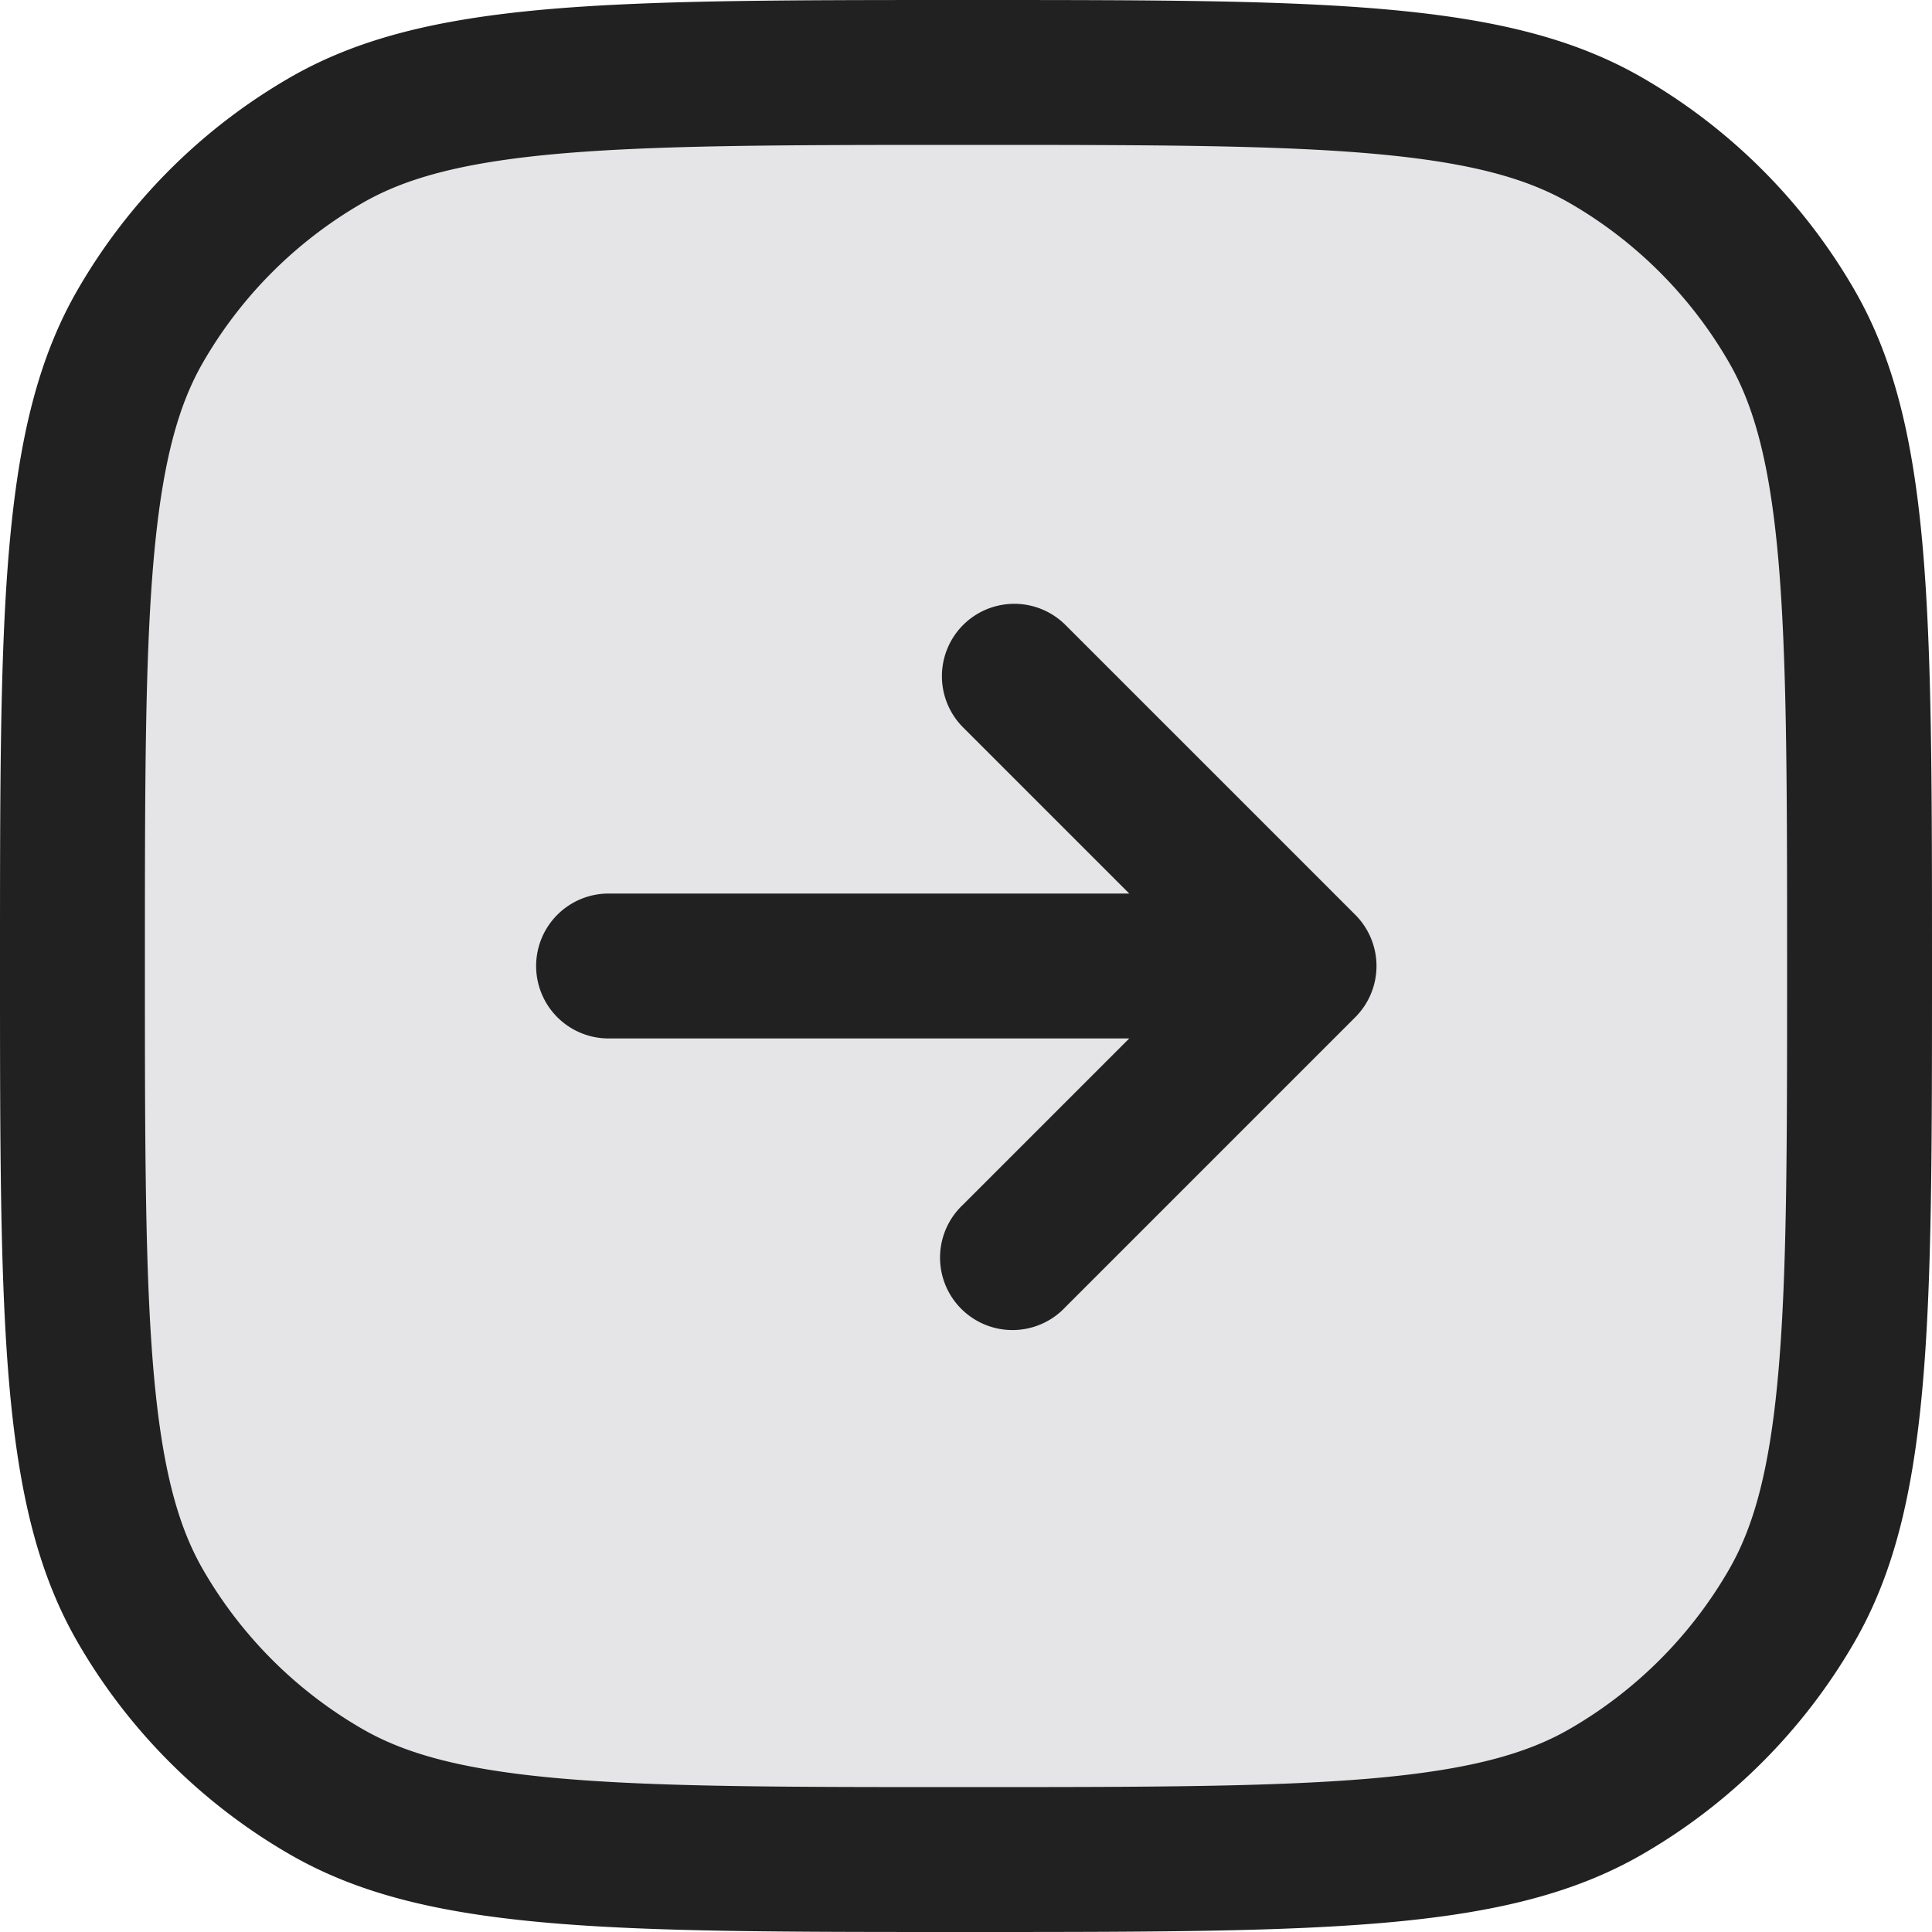 <svg xmlns="http://www.w3.org/2000/svg" width="20" height="20" fill="none" viewBox="0 0 20 20"><path fill="#E5E5E8" stroke="#212121" stroke-width="1.5" d="M.75 10c0-1.883 0-3.245.097-4.312.096-1.057.281-1.75.606-2.313a5.25 5.25 0 0 1 1.922-1.922c.563-.325 1.256-.51 2.313-.606C6.755.751 8.117.75 10 .75c1.883 0 3.245 0 4.312.097 1.057.096 1.75.281 2.313.606a5.25 5.25 0 0 1 1.922 1.922c.325.563.51 1.256.606 2.313.096 1.067.097 2.429.097 4.312 0 1.883 0 3.245-.097 4.312-.096 1.057-.281 1.75-.606 2.313a5.25 5.25 0 0 1-1.922 1.922c-.563.325-1.256.51-2.313.606-1.067.096-2.429.097-4.312.097-1.883 0-3.245 0-4.312-.097-1.057-.096-1.75-.281-2.313-.606a5.25 5.25 0 0 1-1.922-1.922c-.325-.563-.51-1.256-.606-2.313C.751 13.245.75 11.883.75 10Z"/><path fill="#212121" fill-rule="evenodd" d="M9.97 6.47a.75.75 0 0 1 1.06 0l3 3a.75.75 0 0 1 0 1.06l-3 3a.75.75 0 1 1-1.06-1.06l1.72-1.72H6.3a.75.75 0 0 1 0-1.5h5.39L9.97 7.53a.75.75 0 0 1 0-1.06Z" clip-rule="evenodd"/></svg>